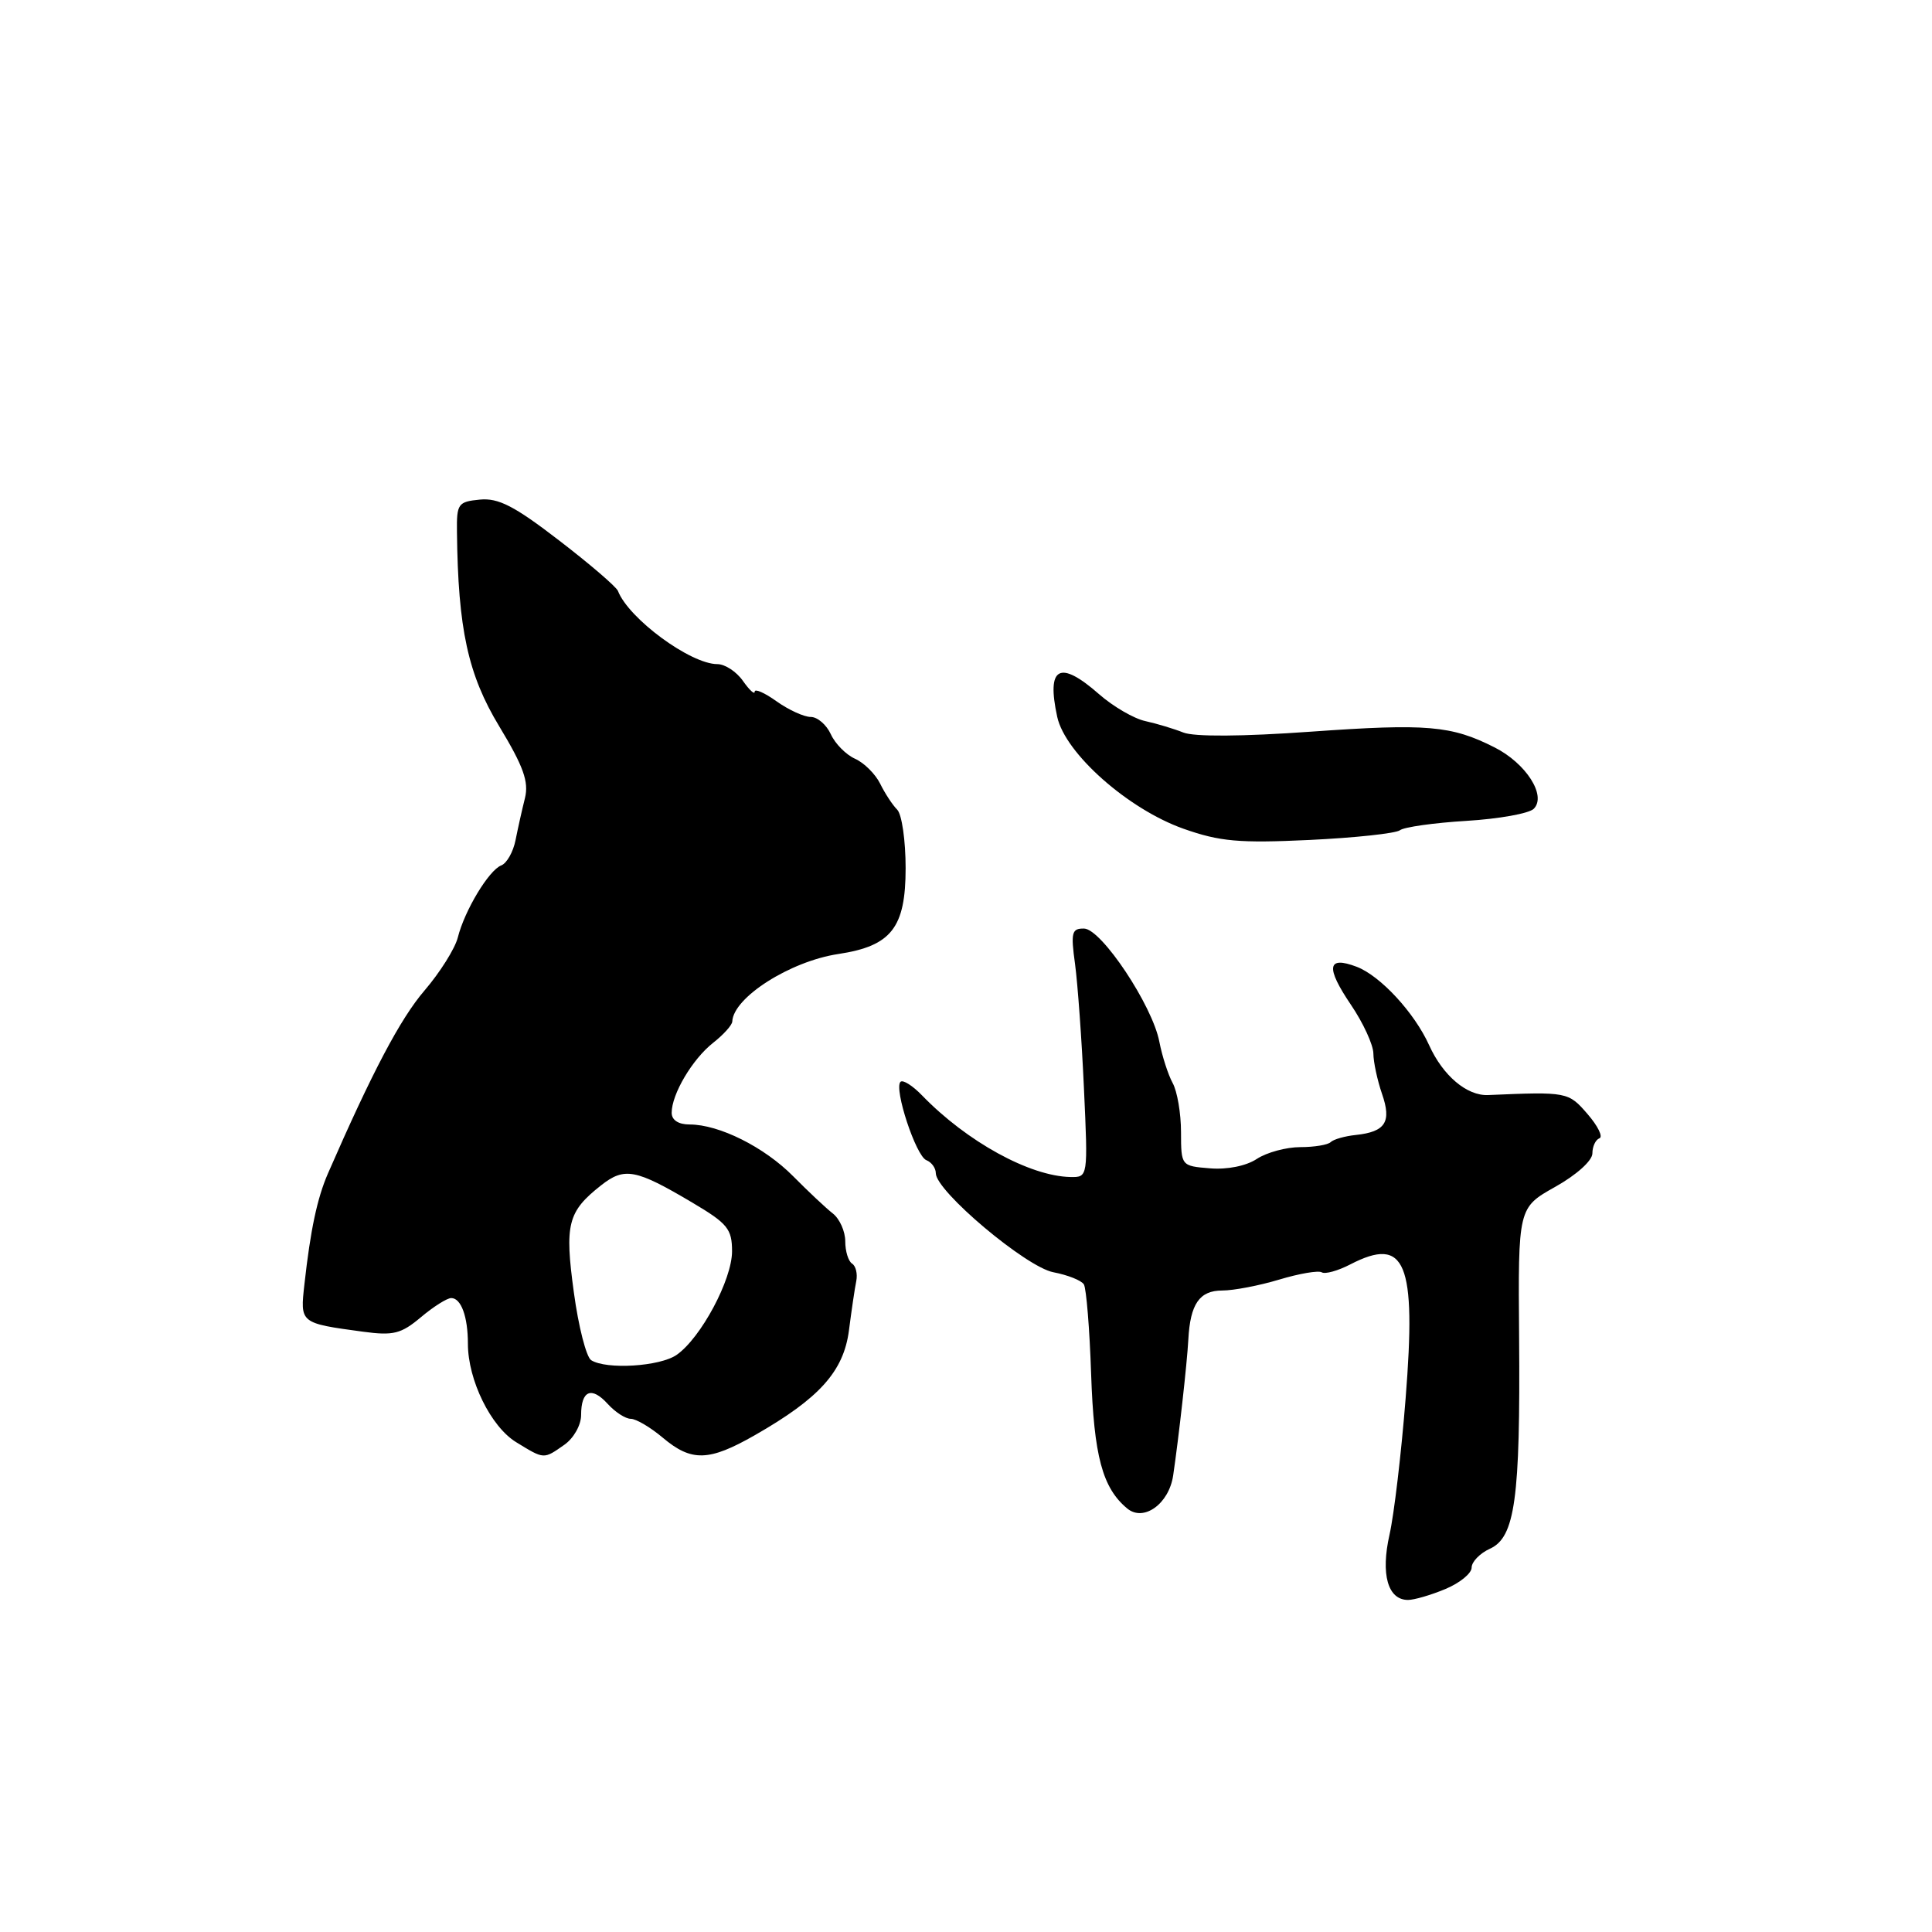<?xml version="1.0" encoding="UTF-8" standalone="no"?>
<!DOCTYPE svg PUBLIC "-//W3C//DTD SVG 1.1//EN" "http://www.w3.org/Graphics/SVG/1.1/DTD/svg11.dtd" >
<svg xmlns="http://www.w3.org/2000/svg" xmlns:xlink="http://www.w3.org/1999/xlink" version="1.1" viewBox="0 0 256 256">
 <g >
 <path fill="currentColor"
d=" M 191.53 210.55 C 193.44 209.75 195.00 208.48 195.00 207.71 C 195.00 206.95 196.09 205.82 197.43 205.21 C 200.75 203.70 201.46 198.60 201.29 177.26 C 201.15 160.03 201.15 160.03 206.08 157.26 C 208.90 155.68 211.00 153.79 211.00 152.83 C 211.00 151.92 211.42 151.02 211.93 150.83 C 212.44 150.65 211.73 149.20 210.36 147.62 C 207.82 144.68 207.68 144.65 197.19 145.10 C 194.38 145.23 191.19 142.53 189.37 138.50 C 187.43 134.20 182.90 129.29 179.76 128.10 C 175.86 126.62 175.63 128.15 179.00 133.13 C 180.63 135.53 181.97 138.45 181.98 139.60 C 181.99 140.76 182.51 143.15 183.12 144.93 C 184.42 148.66 183.59 149.97 179.65 150.39 C 178.19 150.54 176.70 150.97 176.33 151.33 C 175.97 151.70 174.15 152.00 172.30 152.00 C 170.45 152.00 167.85 152.70 166.54 153.56 C 165.12 154.50 162.60 155.00 160.33 154.81 C 156.51 154.50 156.50 154.49 156.49 150.00 C 156.49 147.53 155.99 144.60 155.38 143.50 C 154.78 142.40 153.99 139.94 153.62 138.04 C 152.71 133.24 145.96 123.10 143.65 123.04 C 142.01 123.01 141.87 123.55 142.45 127.75 C 142.80 130.36 143.34 137.79 143.63 144.25 C 144.17 156.00 144.17 156.00 141.83 155.96 C 136.45 155.85 128.12 151.28 122.19 145.16 C 120.93 143.85 119.63 143.03 119.32 143.35 C 118.42 144.25 121.37 153.20 122.75 153.73 C 123.44 154.00 124.00 154.78 124.00 155.46 C 124.00 157.83 135.97 167.90 139.58 168.58 C 141.47 168.94 143.29 169.66 143.62 170.19 C 143.94 170.72 144.38 176.07 144.58 182.07 C 144.95 192.94 146.08 197.16 149.36 199.88 C 151.53 201.69 154.89 199.28 155.45 195.51 C 156.19 190.48 157.29 180.68 157.46 177.50 C 157.71 172.78 158.94 171.00 161.95 171.00 C 163.45 171.00 166.86 170.35 169.51 169.55 C 172.17 168.75 174.70 168.32 175.14 168.59 C 175.58 168.86 177.28 168.39 178.92 167.54 C 186.25 163.75 187.69 167.22 186.25 185.32 C 185.68 192.57 184.72 200.68 184.12 203.34 C 182.93 208.60 183.89 212.00 186.57 212.00 C 187.39 212.00 189.62 211.35 191.53 210.55 Z  M 74.78 191.44 C 76.02 190.57 77.00 188.83 77.00 187.50 C 77.00 184.24 78.38 183.66 80.52 186.02 C 81.51 187.11 82.88 188.00 83.58 188.00 C 84.28 188.00 86.18 189.12 87.82 190.50 C 91.63 193.71 93.93 193.65 100.02 190.17 C 108.58 185.28 111.78 181.72 112.49 176.29 C 112.83 173.65 113.26 170.71 113.46 169.75 C 113.65 168.79 113.40 167.75 112.91 167.44 C 112.41 167.13 112.00 165.80 112.00 164.48 C 112.00 163.16 111.26 161.50 110.35 160.79 C 109.44 160.08 107.08 157.86 105.10 155.86 C 101.27 151.99 95.29 149.00 91.38 149.00 C 89.90 149.00 89.00 148.42 89.00 147.45 C 89.00 144.98 91.74 140.35 94.48 138.19 C 95.87 137.10 97.01 135.83 97.03 135.36 C 97.16 132.17 104.70 127.37 111.09 126.41 C 118.11 125.35 120.00 122.93 120.00 115.03 C 120.00 111.38 119.50 107.90 118.88 107.28 C 118.27 106.67 117.25 105.12 116.62 103.83 C 115.98 102.55 114.49 101.07 113.30 100.54 C 112.11 100.01 110.66 98.55 110.09 97.29 C 109.51 96.03 108.32 95.00 107.43 95.00 C 106.54 95.00 104.50 94.07 102.90 92.93 C 101.31 91.79 100.00 91.22 100.00 91.65 C 100.00 92.09 99.30 91.44 98.44 90.22 C 97.59 89.00 96.06 88.00 95.06 88.00 C 91.49 88.00 83.30 81.97 81.88 78.30 C 81.67 77.76 78.16 74.74 74.08 71.61 C 68.16 67.05 66.04 65.96 63.58 66.20 C 60.69 66.48 60.50 66.75 60.55 70.50 C 60.69 83.34 62.01 89.40 66.15 96.24 C 69.37 101.57 70.09 103.59 69.56 105.75 C 69.18 107.26 68.62 109.77 68.31 111.33 C 68.00 112.89 67.15 114.39 66.42 114.67 C 64.78 115.30 61.56 120.64 60.66 124.23 C 60.29 125.69 58.30 128.86 56.24 131.26 C 53.04 134.99 49.31 142.07 43.45 155.50 C 42.03 158.77 41.14 162.95 40.34 170.15 C 39.76 175.35 39.72 175.32 48.12 176.46 C 52.13 177.00 53.15 176.74 55.77 174.54 C 57.43 173.14 59.24 172.00 59.79 172.00 C 61.10 172.00 62.00 174.46 62.00 178.06 C 62.00 182.86 65.04 189.05 68.40 191.10 C 72.14 193.39 72.01 193.38 74.78 191.44 Z  M 185.50 110.01 C 186.05 109.59 190.01 109.03 194.30 108.77 C 198.60 108.51 202.61 107.79 203.23 107.17 C 204.96 105.44 202.21 101.14 198.03 99.03 C 192.30 96.13 189.10 95.86 173.70 96.95 C 164.62 97.60 158.21 97.64 156.79 97.06 C 155.53 96.56 153.27 95.88 151.77 95.55 C 150.27 95.23 147.51 93.63 145.64 91.99 C 140.39 87.38 138.64 88.34 140.09 95.00 C 141.16 99.85 149.50 107.23 156.84 109.82 C 161.64 111.51 164.18 111.74 173.50 111.30 C 179.55 111.01 184.95 110.43 185.50 110.01 Z  M 78.33 180.23 C 77.69 179.82 76.65 175.78 76.04 171.26 C 74.80 162.20 75.22 160.55 79.65 157.06 C 82.75 154.62 84.23 154.90 91.75 159.36 C 96.41 162.12 97.00 162.84 97.00 165.81 C 97.00 169.56 92.88 177.27 89.67 179.52 C 87.46 181.07 80.35 181.51 78.33 180.23 Z "/>
</g>
</svg>